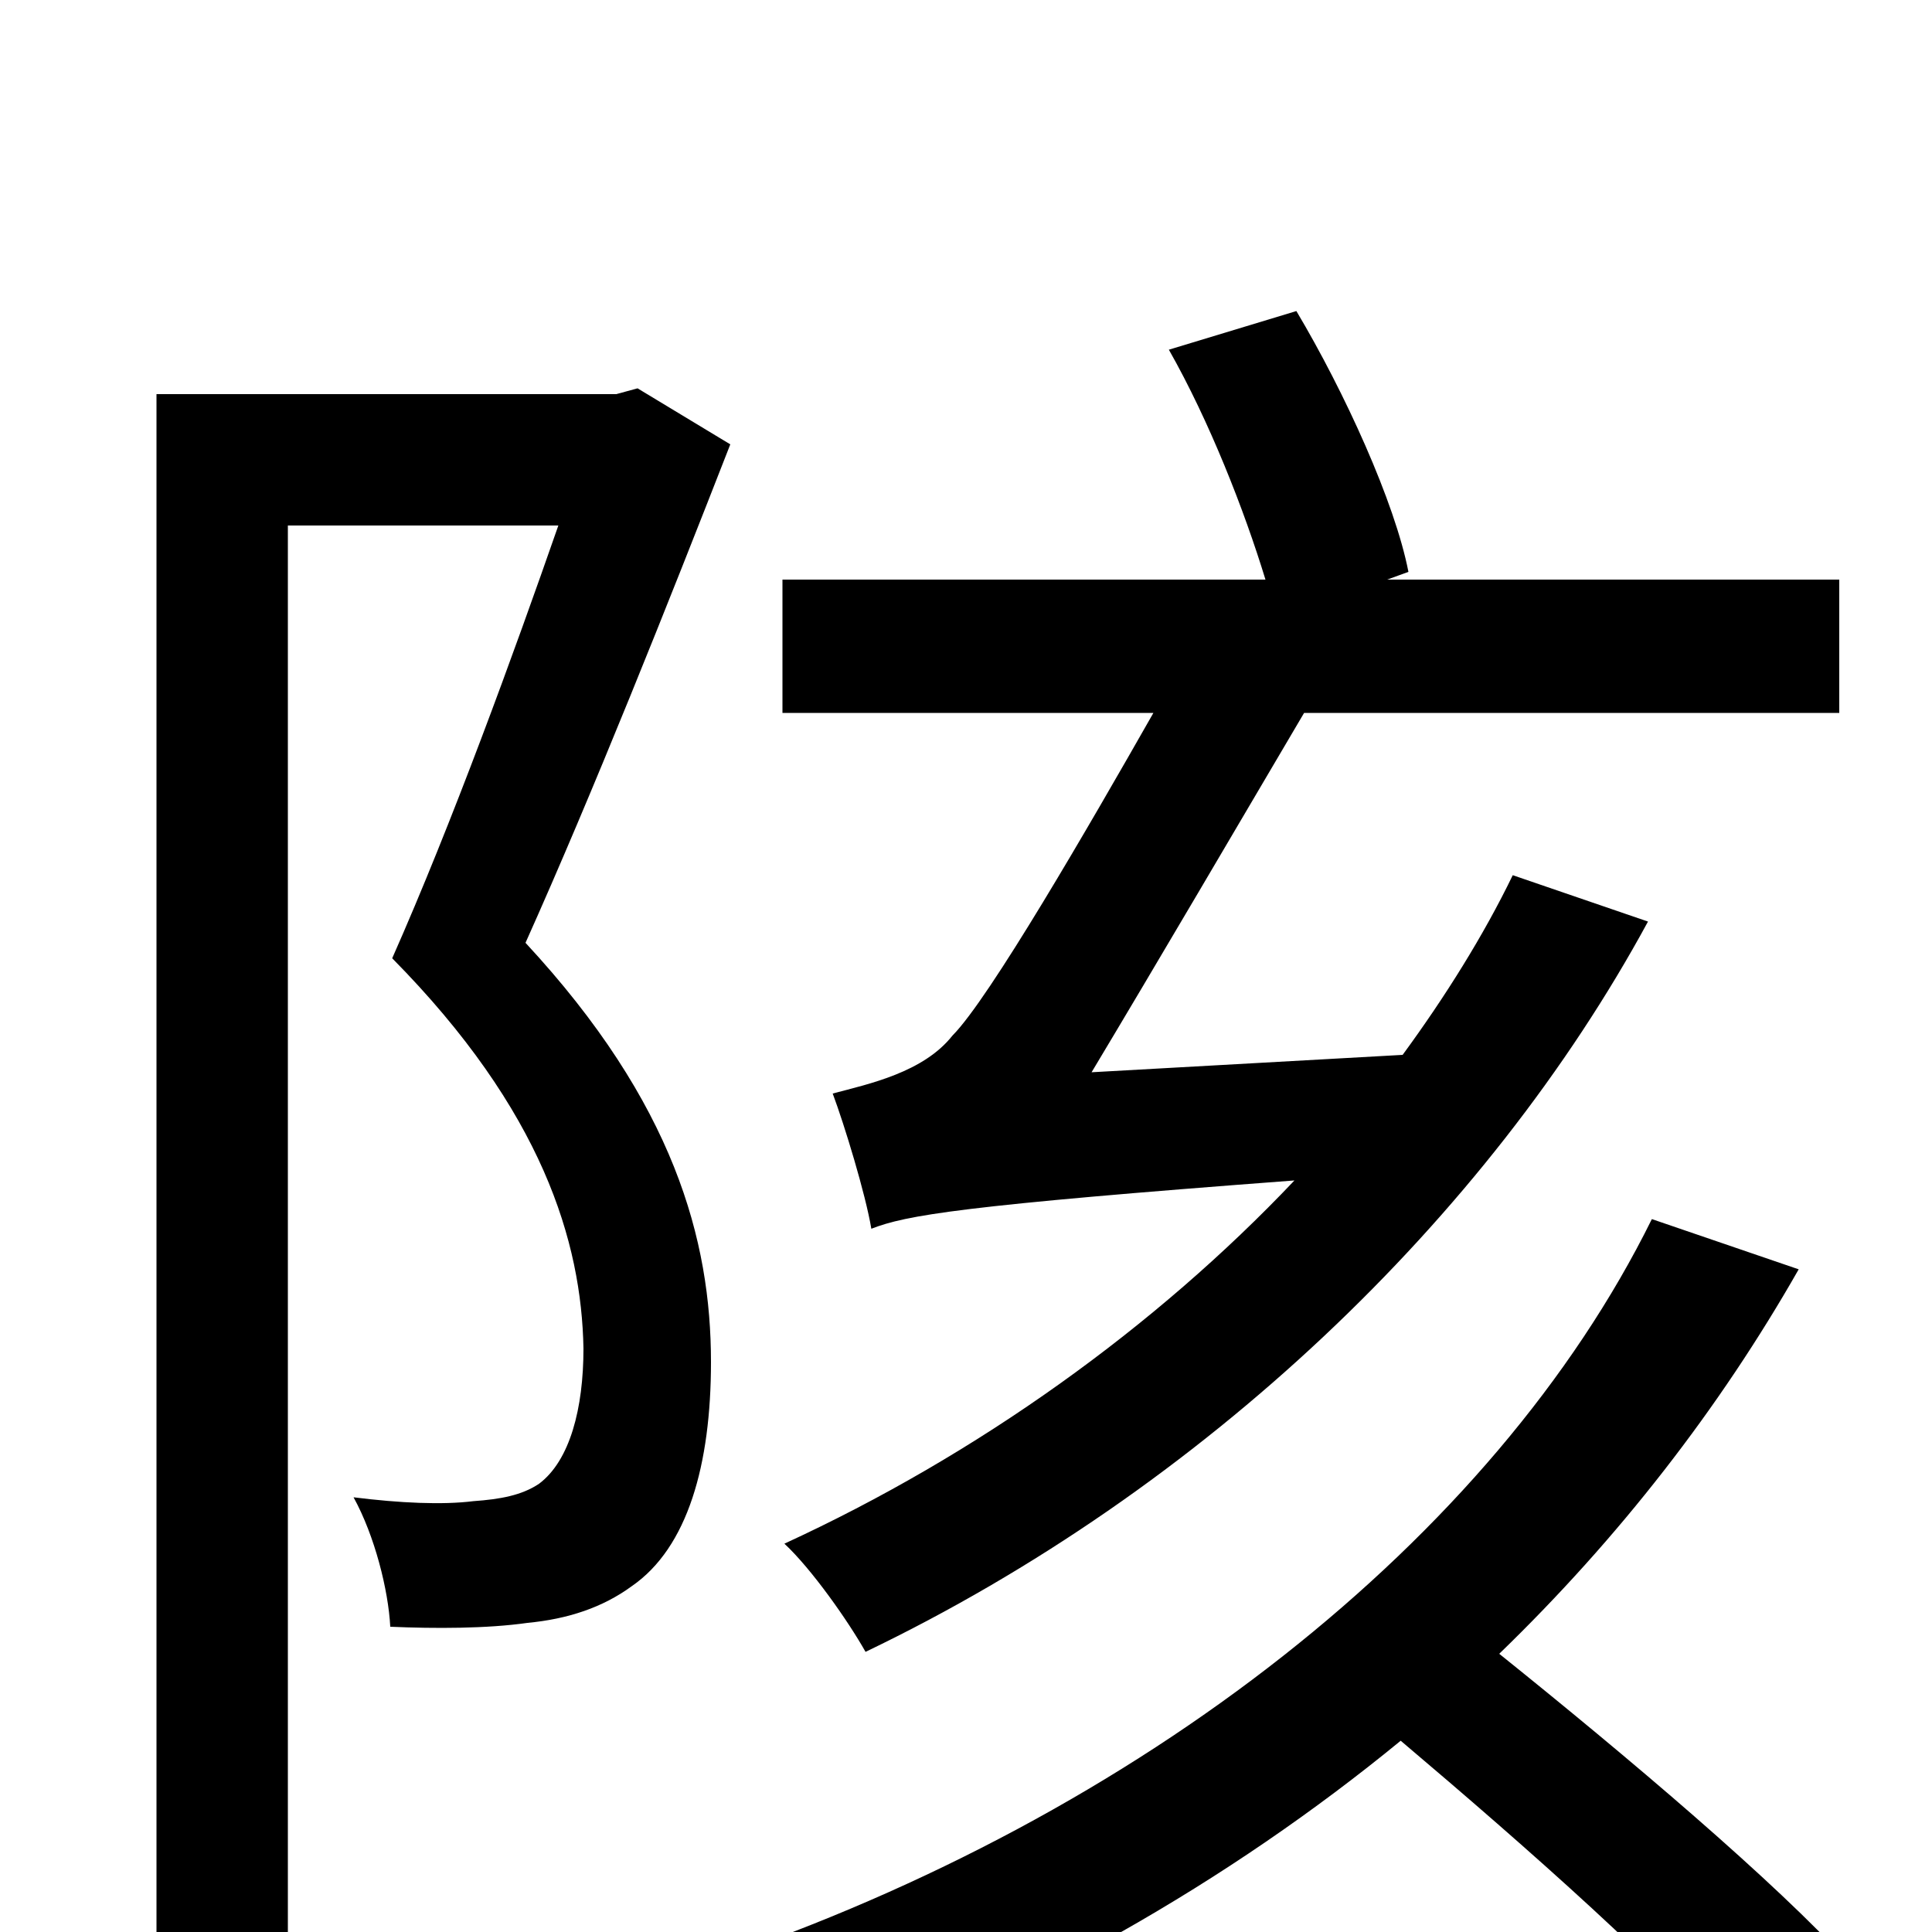 <svg xmlns="http://www.w3.org/2000/svg" viewBox="0 -1000 1000 1000">
	<path fill="#000000" d="M783 -547C768 -516 748 -484 726 -454L565 -445C598 -500 642 -575 675 -631H952V-700H718L729 -704C722 -740 696 -797 671 -839L605 -819C626 -782 644 -736 655 -700H405V-631H597C564 -573 512 -483 493 -464C478 -445 450 -439 431 -434C437 -418 448 -382 451 -364C469 -371 497 -376 670 -389C598 -313 506 -247 406 -201C420 -188 439 -161 448 -145C623 -229 770 -370 853 -523ZM330 -799L319 -796H81V75H149V-728H289C266 -662 234 -574 203 -504C281 -425 301 -357 302 -302C302 -271 295 -244 279 -232C270 -226 259 -224 245 -223C229 -221 207 -222 183 -225C194 -205 201 -177 202 -158C225 -157 252 -157 273 -160C294 -162 312 -168 327 -179C356 -199 368 -242 368 -295C368 -358 349 -429 272 -512C307 -590 346 -688 378 -770ZM855 -369C773 -203 590 -60 369 15C383 31 403 60 413 77C531 34 636 -26 725 -99C790 -44 865 22 902 67L958 17C919 -26 842 -91 776 -144C838 -204 890 -271 931 -343Z"/>
</svg>